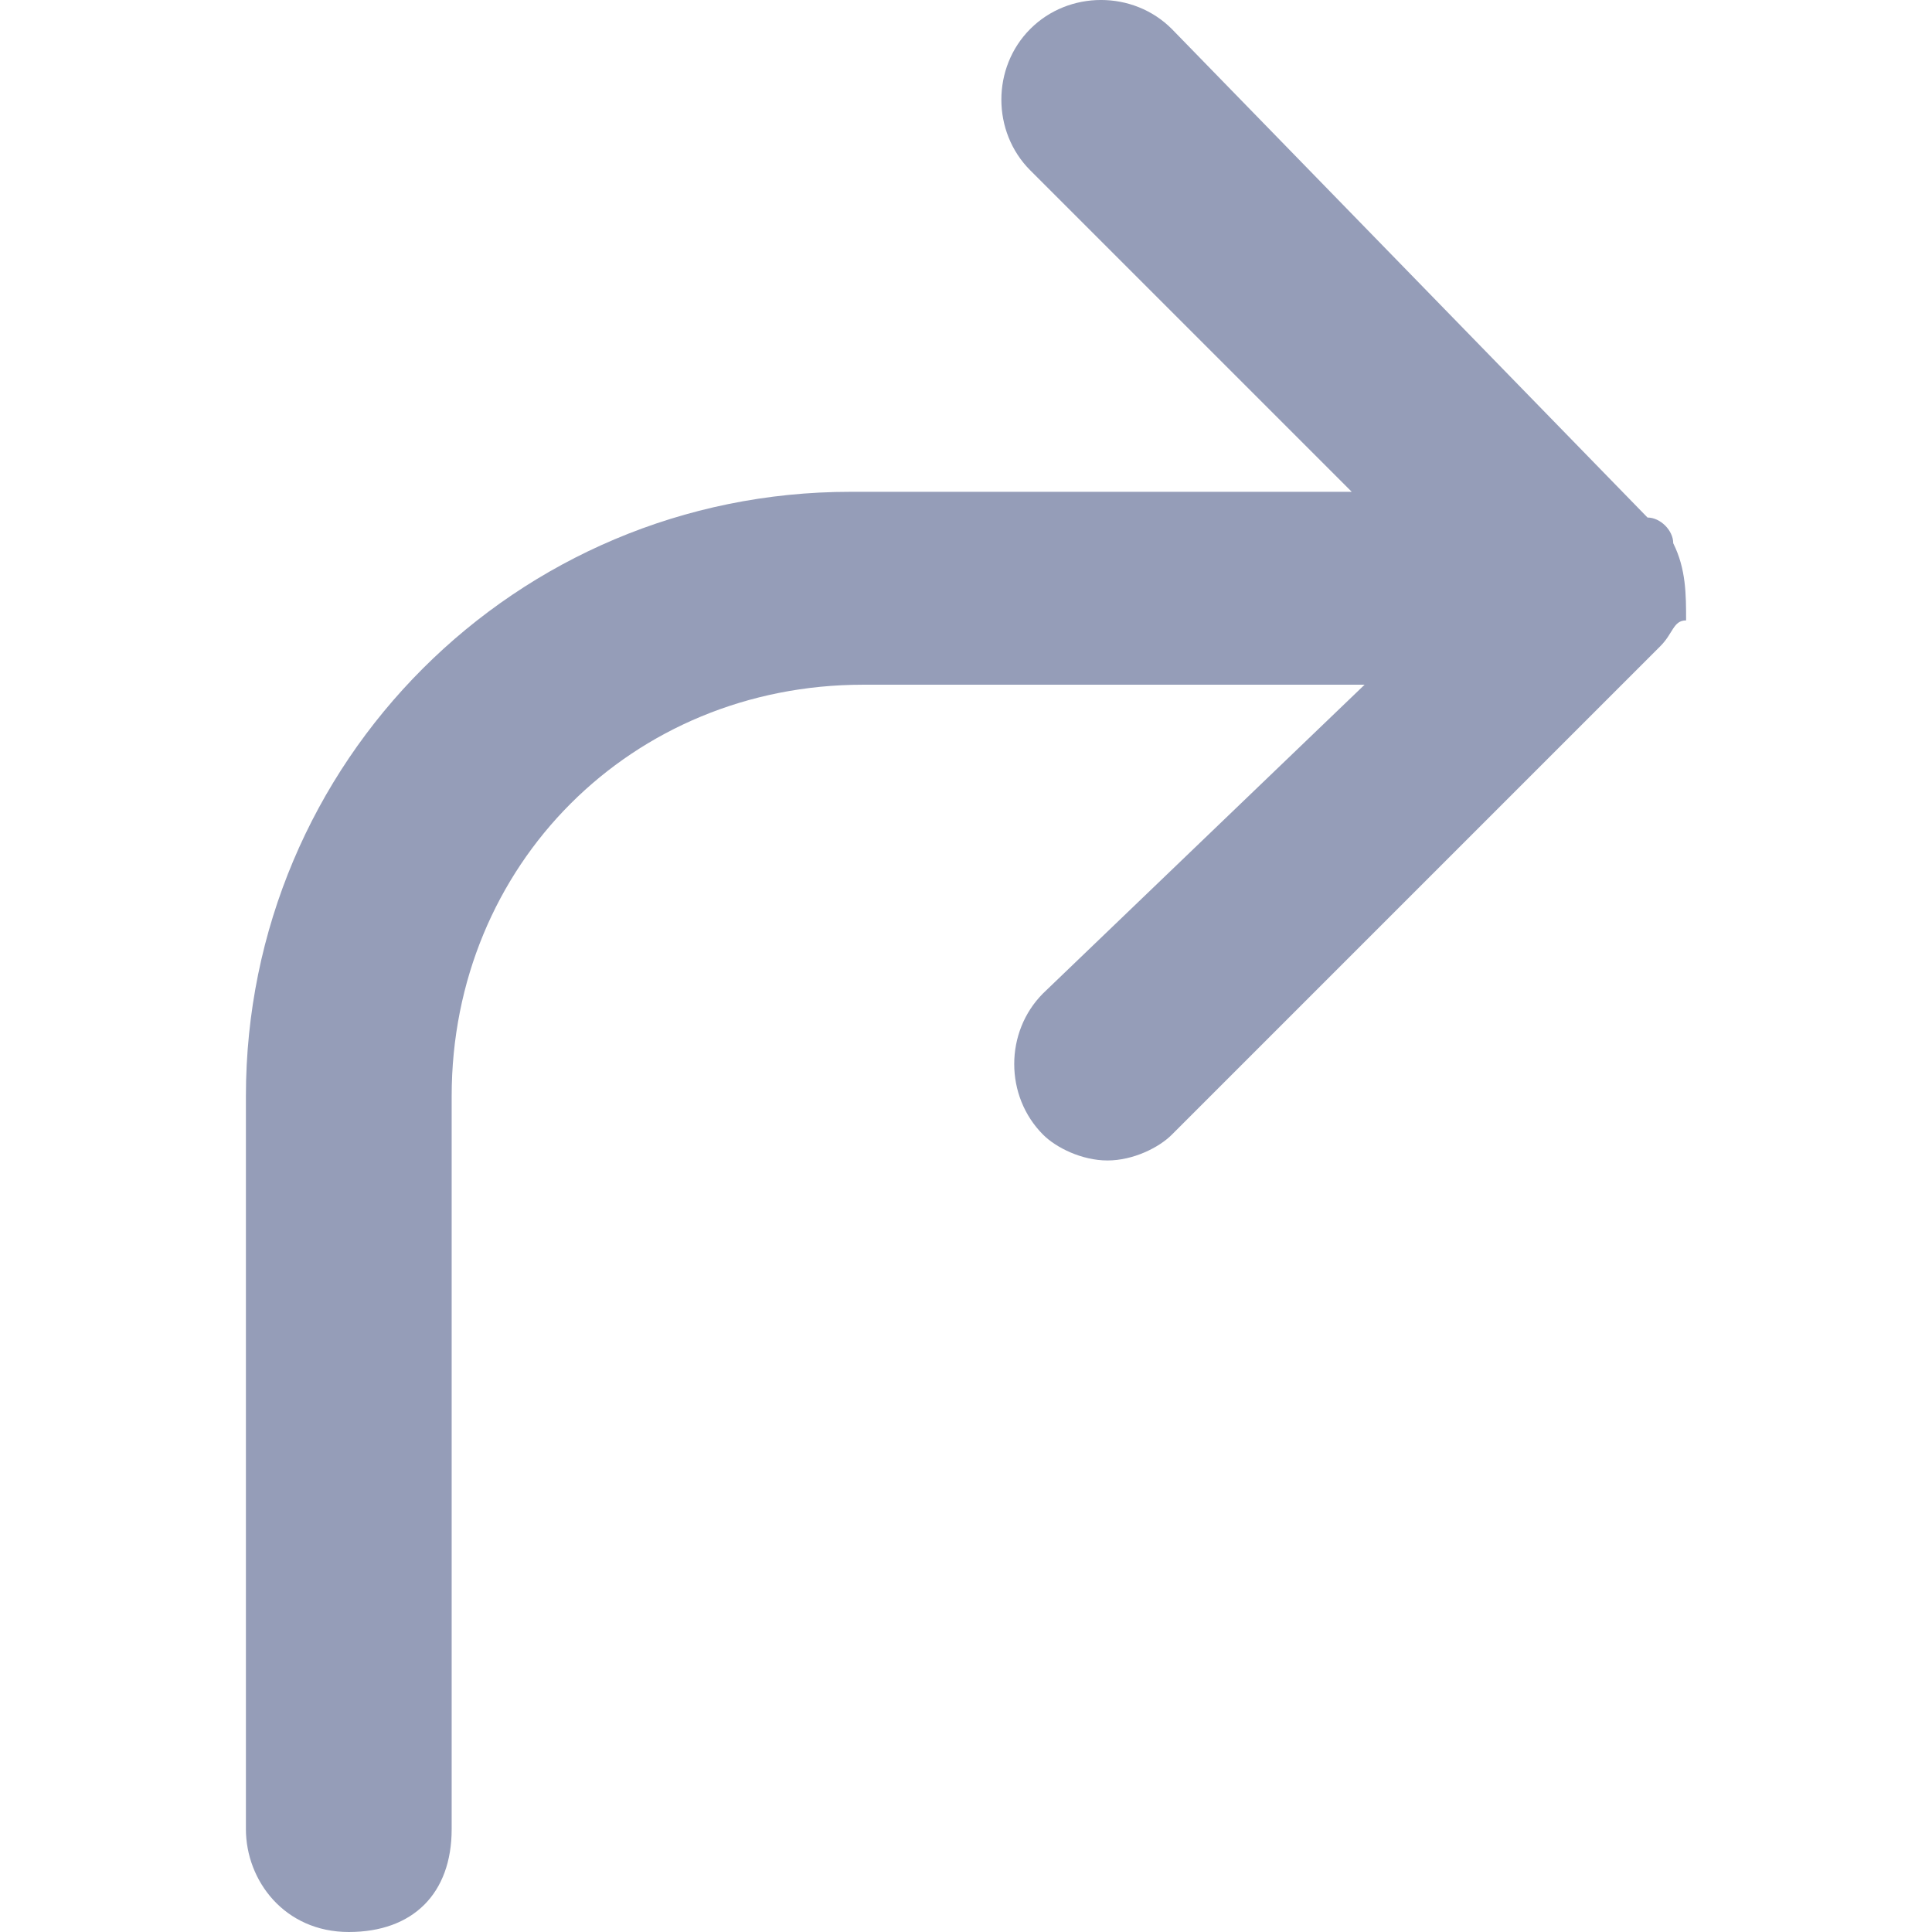 <!-- Generated by IcoMoon.io -->
<svg version="1.1" xmlns="http://www.w3.org/2000/svg" width="32" height="32" viewBox="0 0 32 32">
<path fill="#959db8" d="M27.714 8.998c0-0.213-0.213-0.426-0.426-0.426l-7.88-8.093c-0.639-0.639-1.704-0.639-2.343 0s-0.639 1.704 0 2.343l5.324 5.324h-8.306c-5.537 0-10.010 4.473-10.010 10.010v12.14c0 0.852 0.639 1.704 1.704 1.704s1.704-0.639 1.704-1.704v-12.14c0-3.834 2.982-6.815 6.815-6.815h8.306l-5.324 5.111c-0.639 0.639-0.639 1.704 0 2.343 0.213 0.213 0.639 0.426 1.065 0.426s0.852-0.213 1.065-0.426l8.093-8.093c0.213-0.213 0.213-0.426 0.426-0.426 0-0.426 0-0.852-0.213-1.278z"></path>
</svg>

